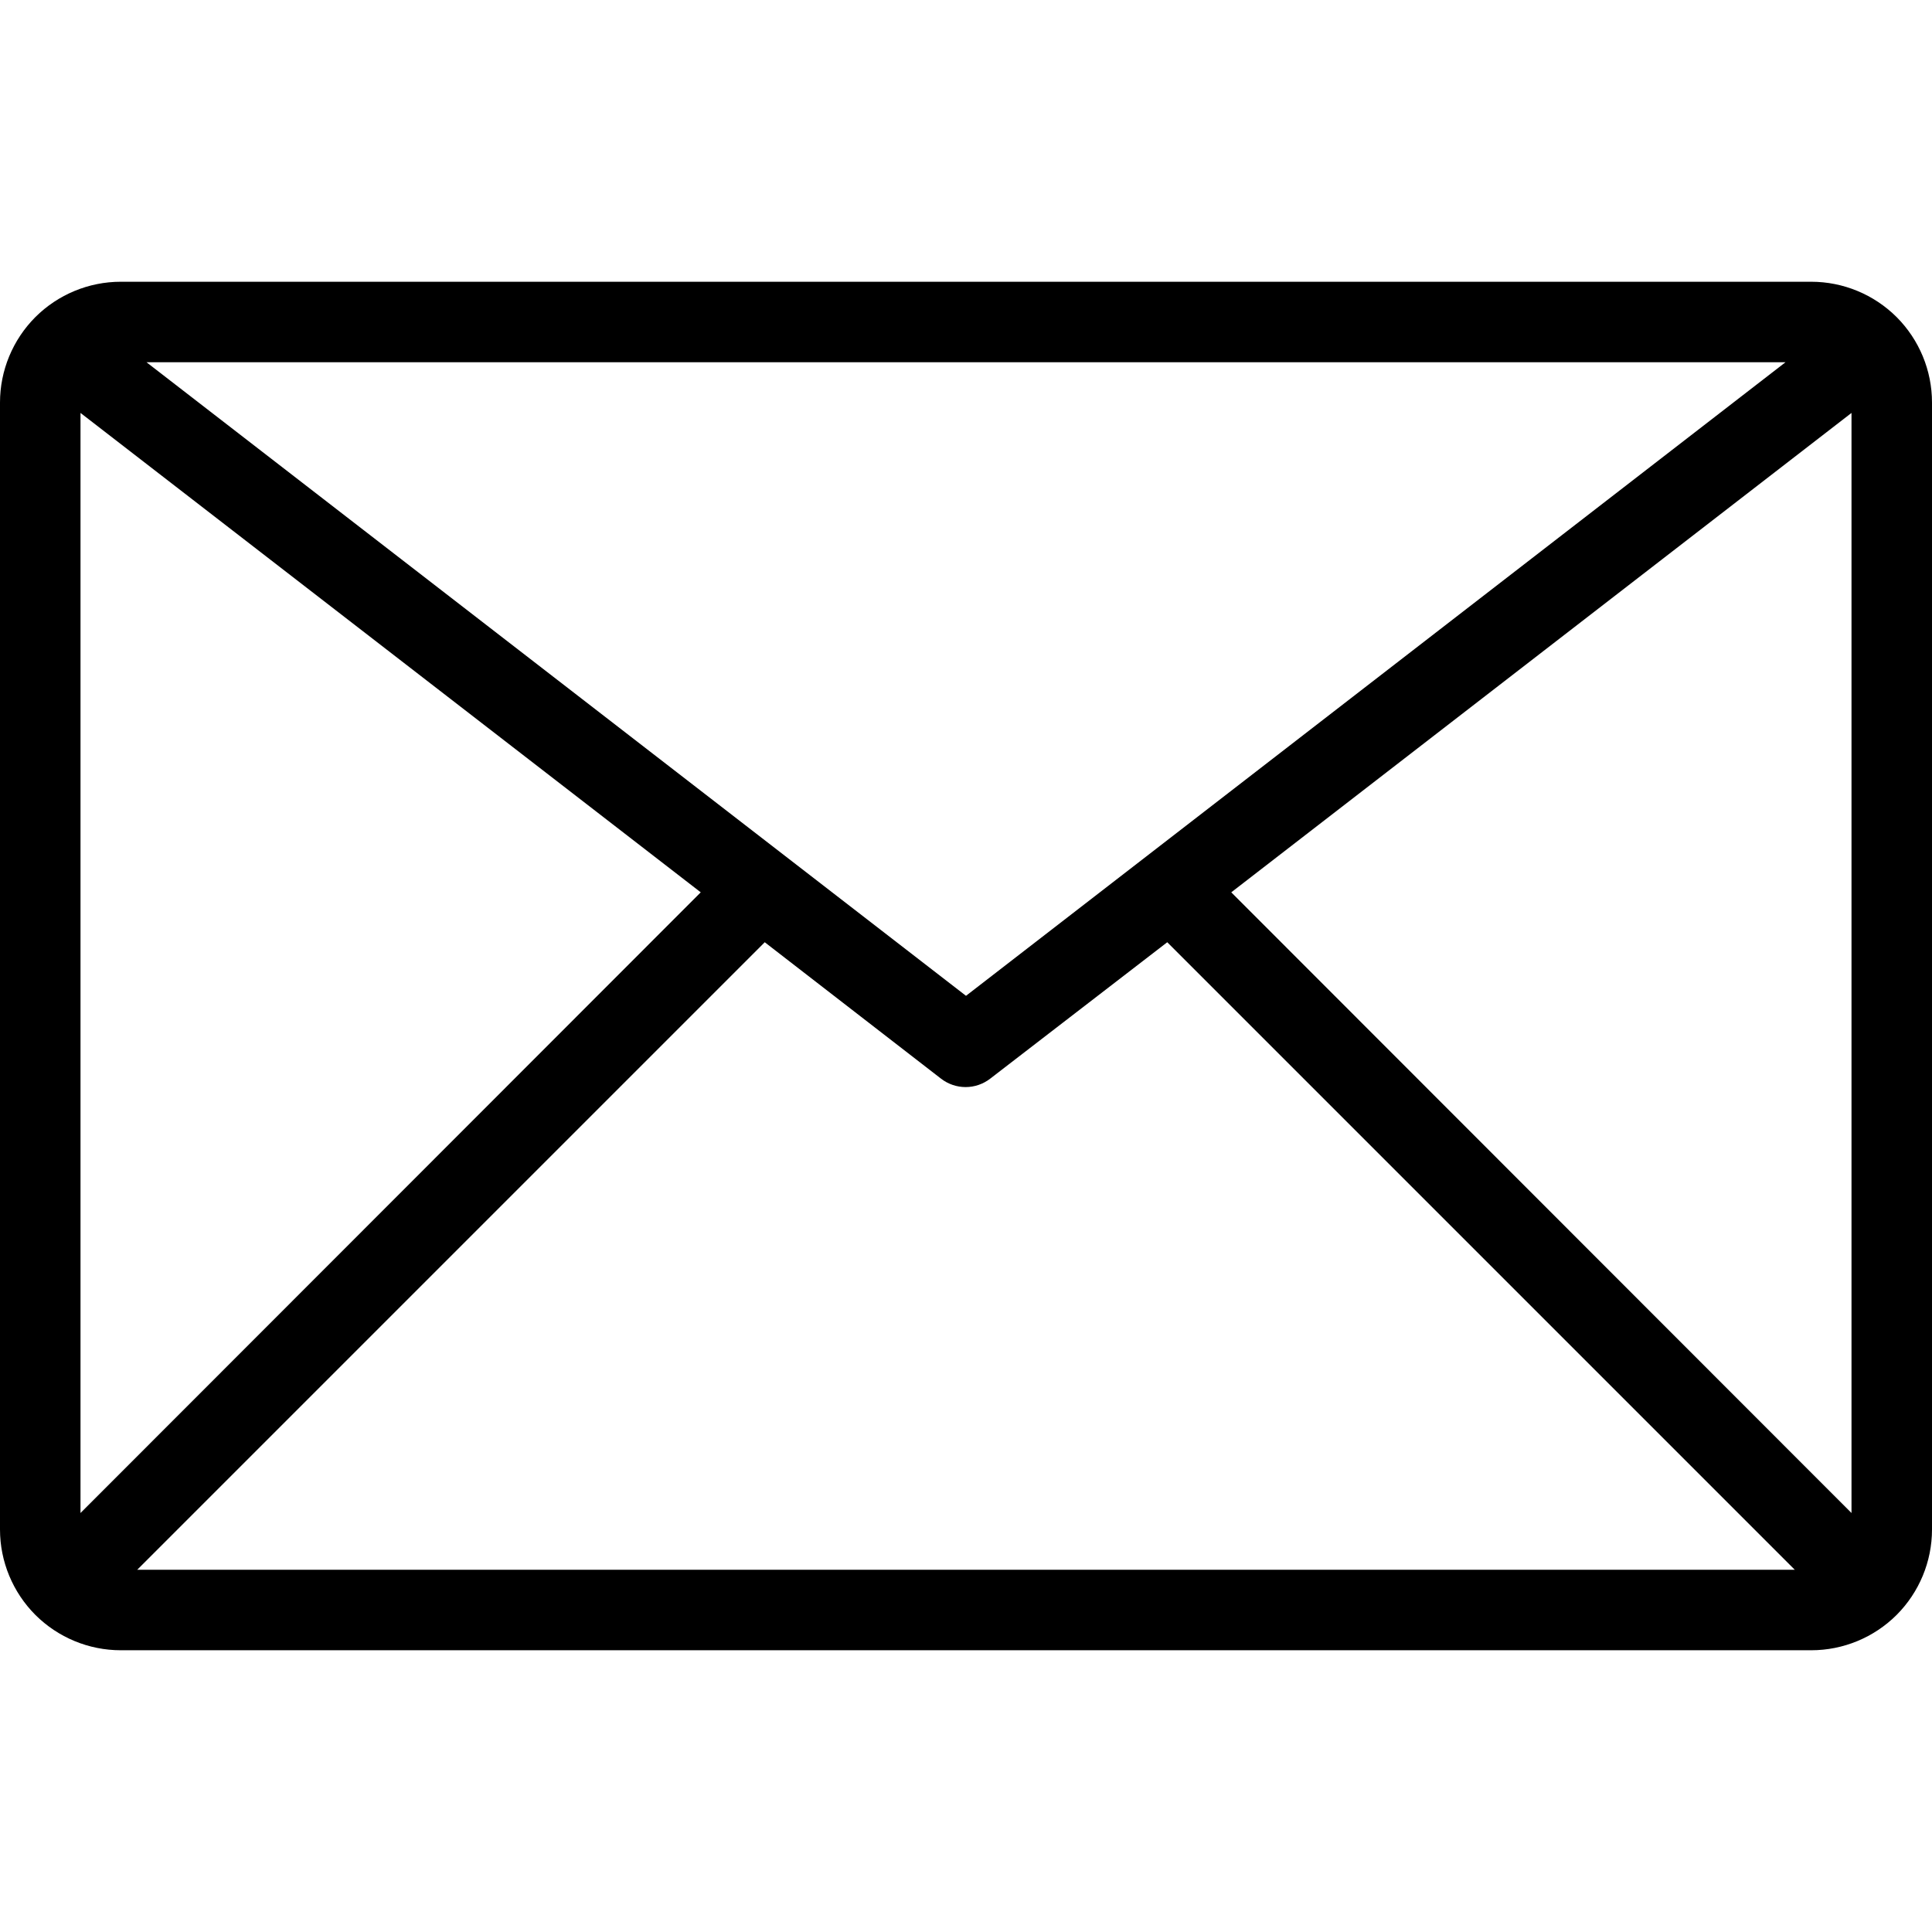 <svg width="30" height="30" viewBox="0 0 30 30" fill="none" xmlns="http://www.w3.org/2000/svg">
<g id="Frame" clip-path="url(#clip0_43_177)">
<g id="8-Email">
<path id="Vector" d="M28.125 4.375H1.875C1.378 4.375 0.901 4.573 0.549 4.924C0.198 5.276 0 5.753 0 6.25L0 23.75C0 24.247 0.198 24.724 0.549 25.076C0.901 25.427 1.378 25.625 1.875 25.625H28.125C28.622 25.625 29.099 25.427 29.451 25.076C29.802 24.724 30 24.247 30 23.75V6.25C30 5.753 29.802 5.276 29.451 4.924C29.099 4.573 28.622 4.375 28.125 4.375ZM27.725 5.625L15 15.463L2.275 5.625H27.725ZM1.25 23.494V6.412L10.881 13.856L1.25 23.494ZM2.131 24.375L11.875 14.631L14.613 16.75C14.722 16.834 14.856 16.88 14.994 16.88C15.132 16.88 15.266 16.834 15.375 16.75L18.125 14.631L27.869 24.375H2.131ZM28.75 23.494L19.119 13.856L28.75 6.412V23.494Z" fill="black"/>
</g>
</g>
<defs>
<clipPath id="clip0_43_177">
<rect width="30" height="30" fill="white"/>
</clipPath>
</defs>
</svg>
